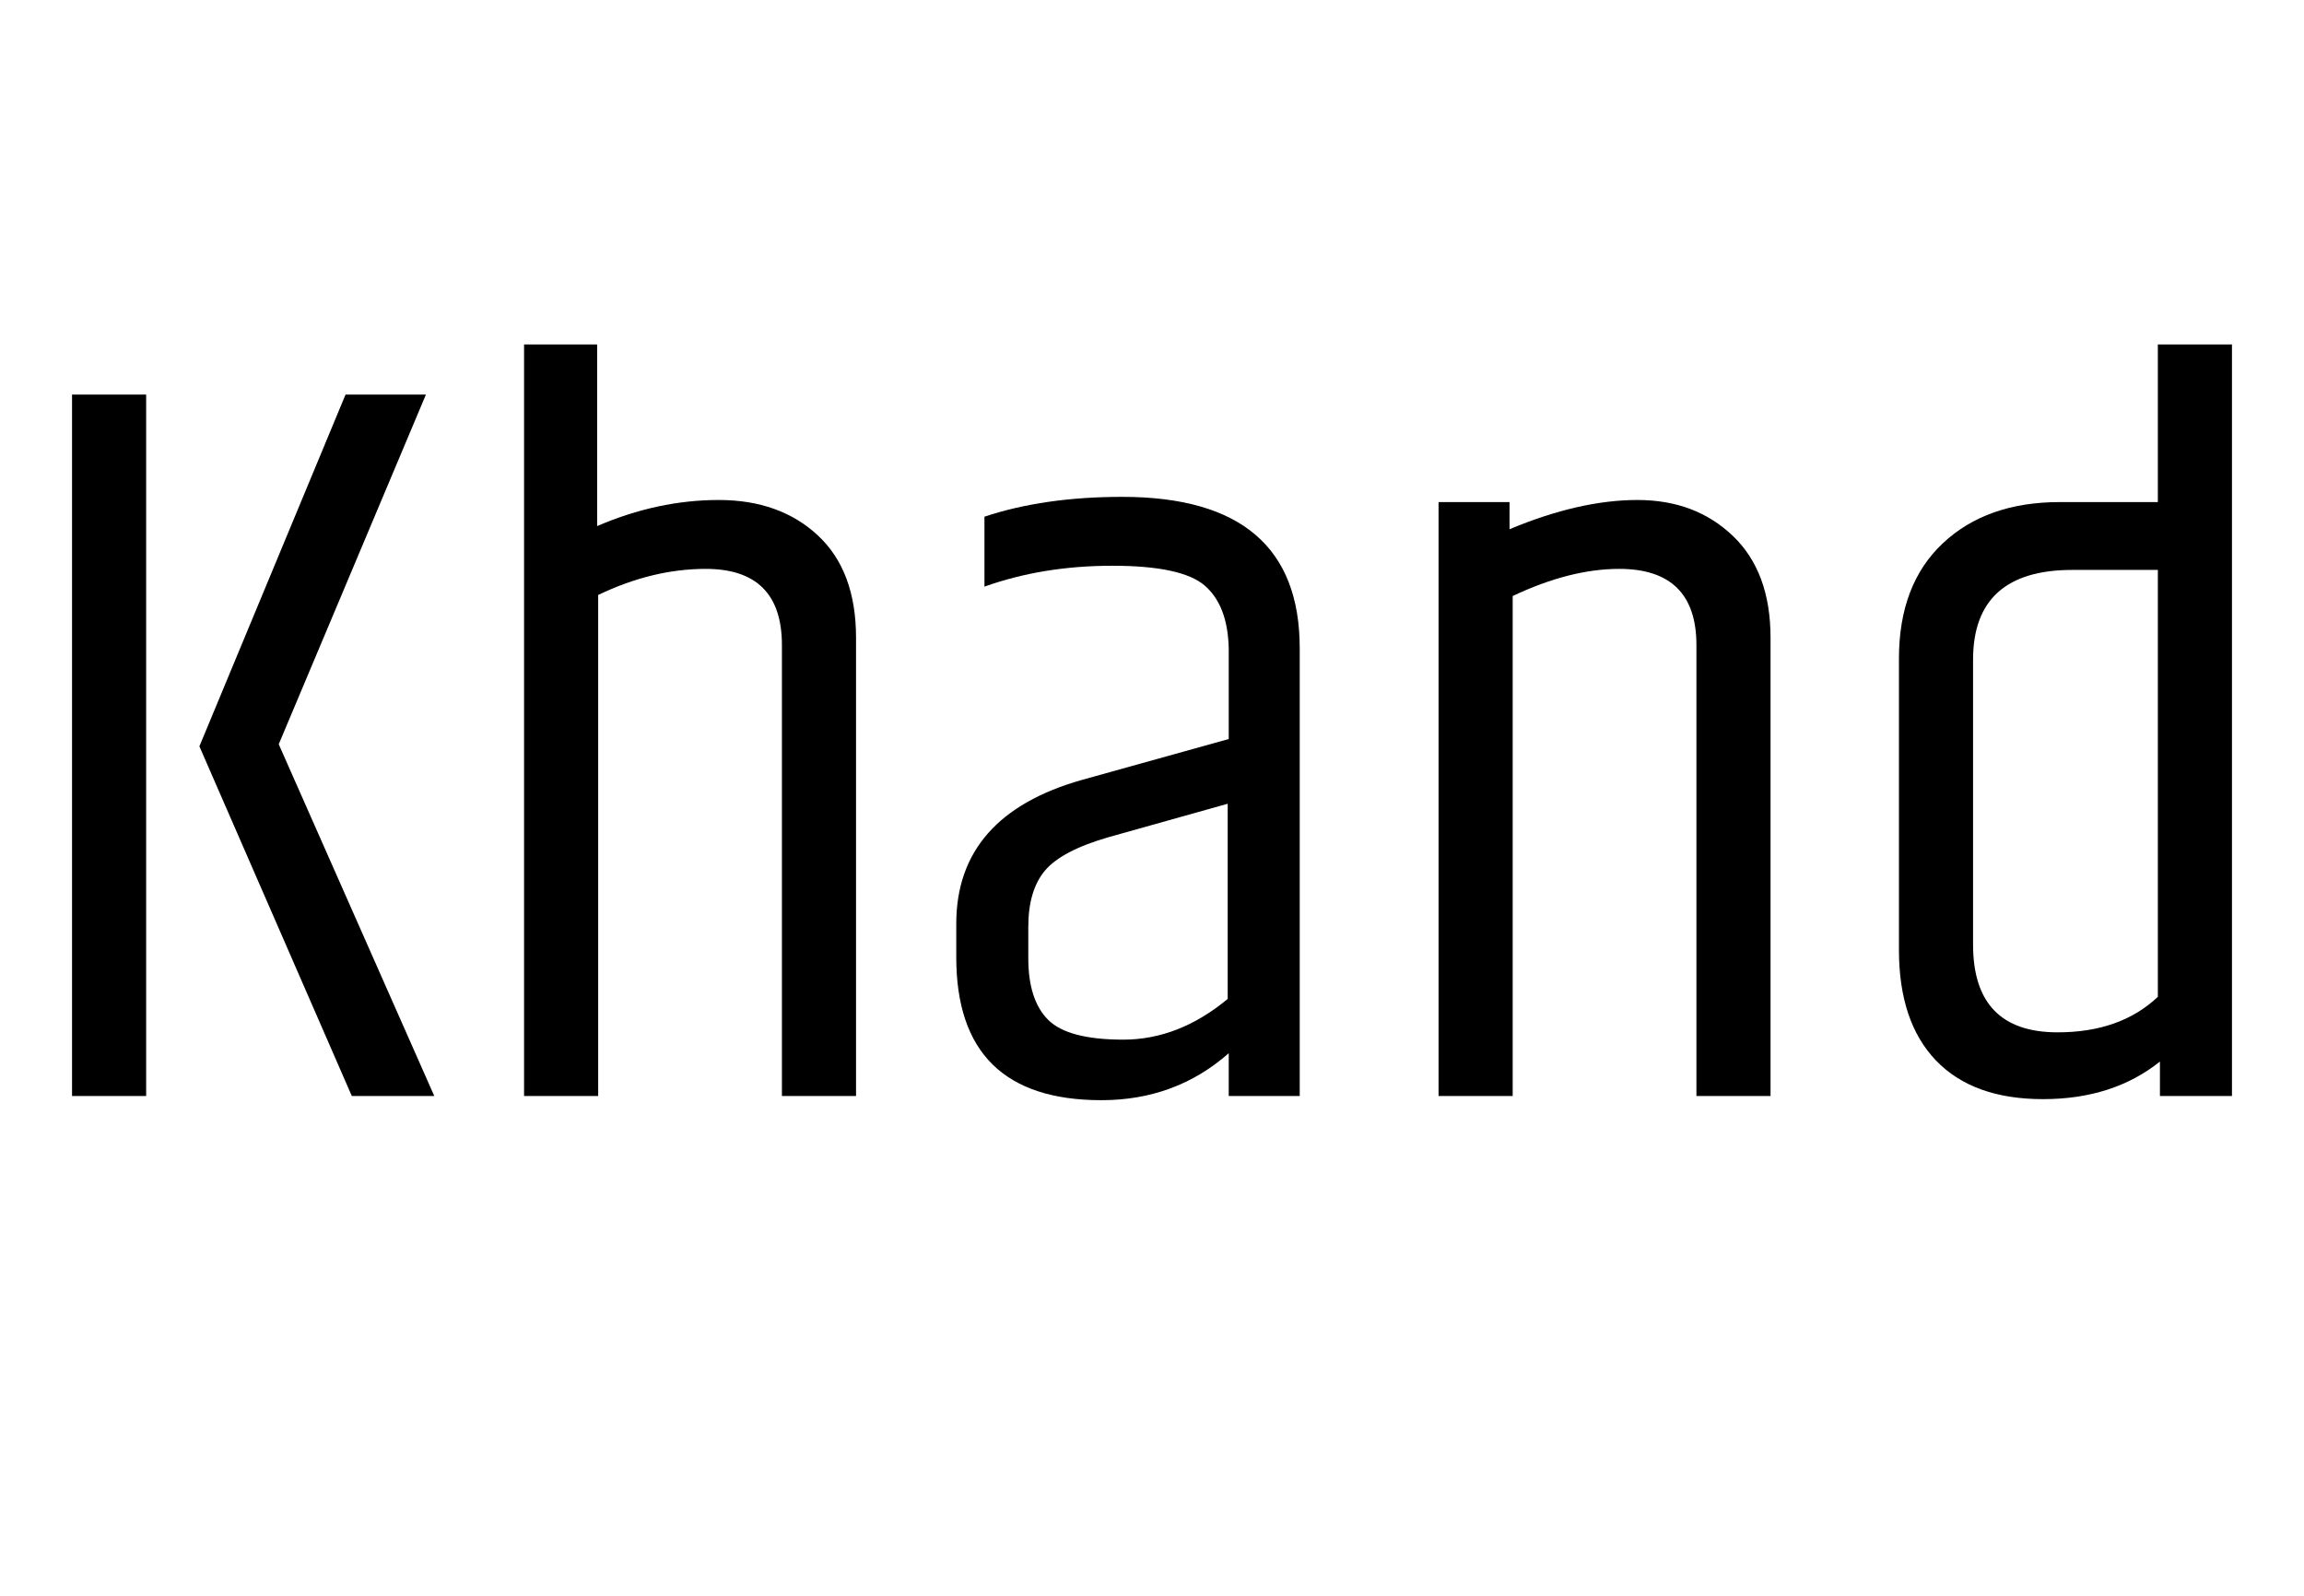<svg width="35.312" height="24.464" viewBox="0 0 35.312 24.464" xmlns="http://www.w3.org/2000/svg"><path transform="translate(0 16.8) scale(.016 -.016)" d="M69 672H140V0H69ZM331 672H408L267 337L416 0H337L191 335Z"/><path transform="translate(6.928 16.8) scale(.016 -.016)" d="m69 720h70v-174q58 25 116.5 25t95-34 36.5-98v-439h-71v432q0 73-73 73-51 0-103-25v-480h-71z"/><path transform="translate(14.144 16.8) scale(.016 -.016)" d="m101 162v-30q0-40 19-59t72-19 100 39v187l-114-32q-45-13-61-32t-16-54zm90 412q170 0 170-145v-429h-68v41q-51-45-122-45-139 0-139 137v32q0 104 121 138l140 39v87q-1 41-23 60t-88.5 19-122.5-20v67q57 19 132 19z"/><path transform="translate(20.944 16.8) scale(.016 -.016)" d="m137 543q67 28 122.5 28t91.5-34.5 36-97.5v-439h-71v432q0 73-74 73-47 0-102-26v-479h-71v569h68z"/><path transform="translate(28.16 16.8) scale(.016 -.016)" d="m307 504h-82q-95 0-95-86v-273q0-84 81-84 60 0 96 34zm0 216h71v-720h-69v33q-45-36-112-36t-102.5 37-35.5 106v279q0 71 42 110.5t112 39.5h94z"/></svg>